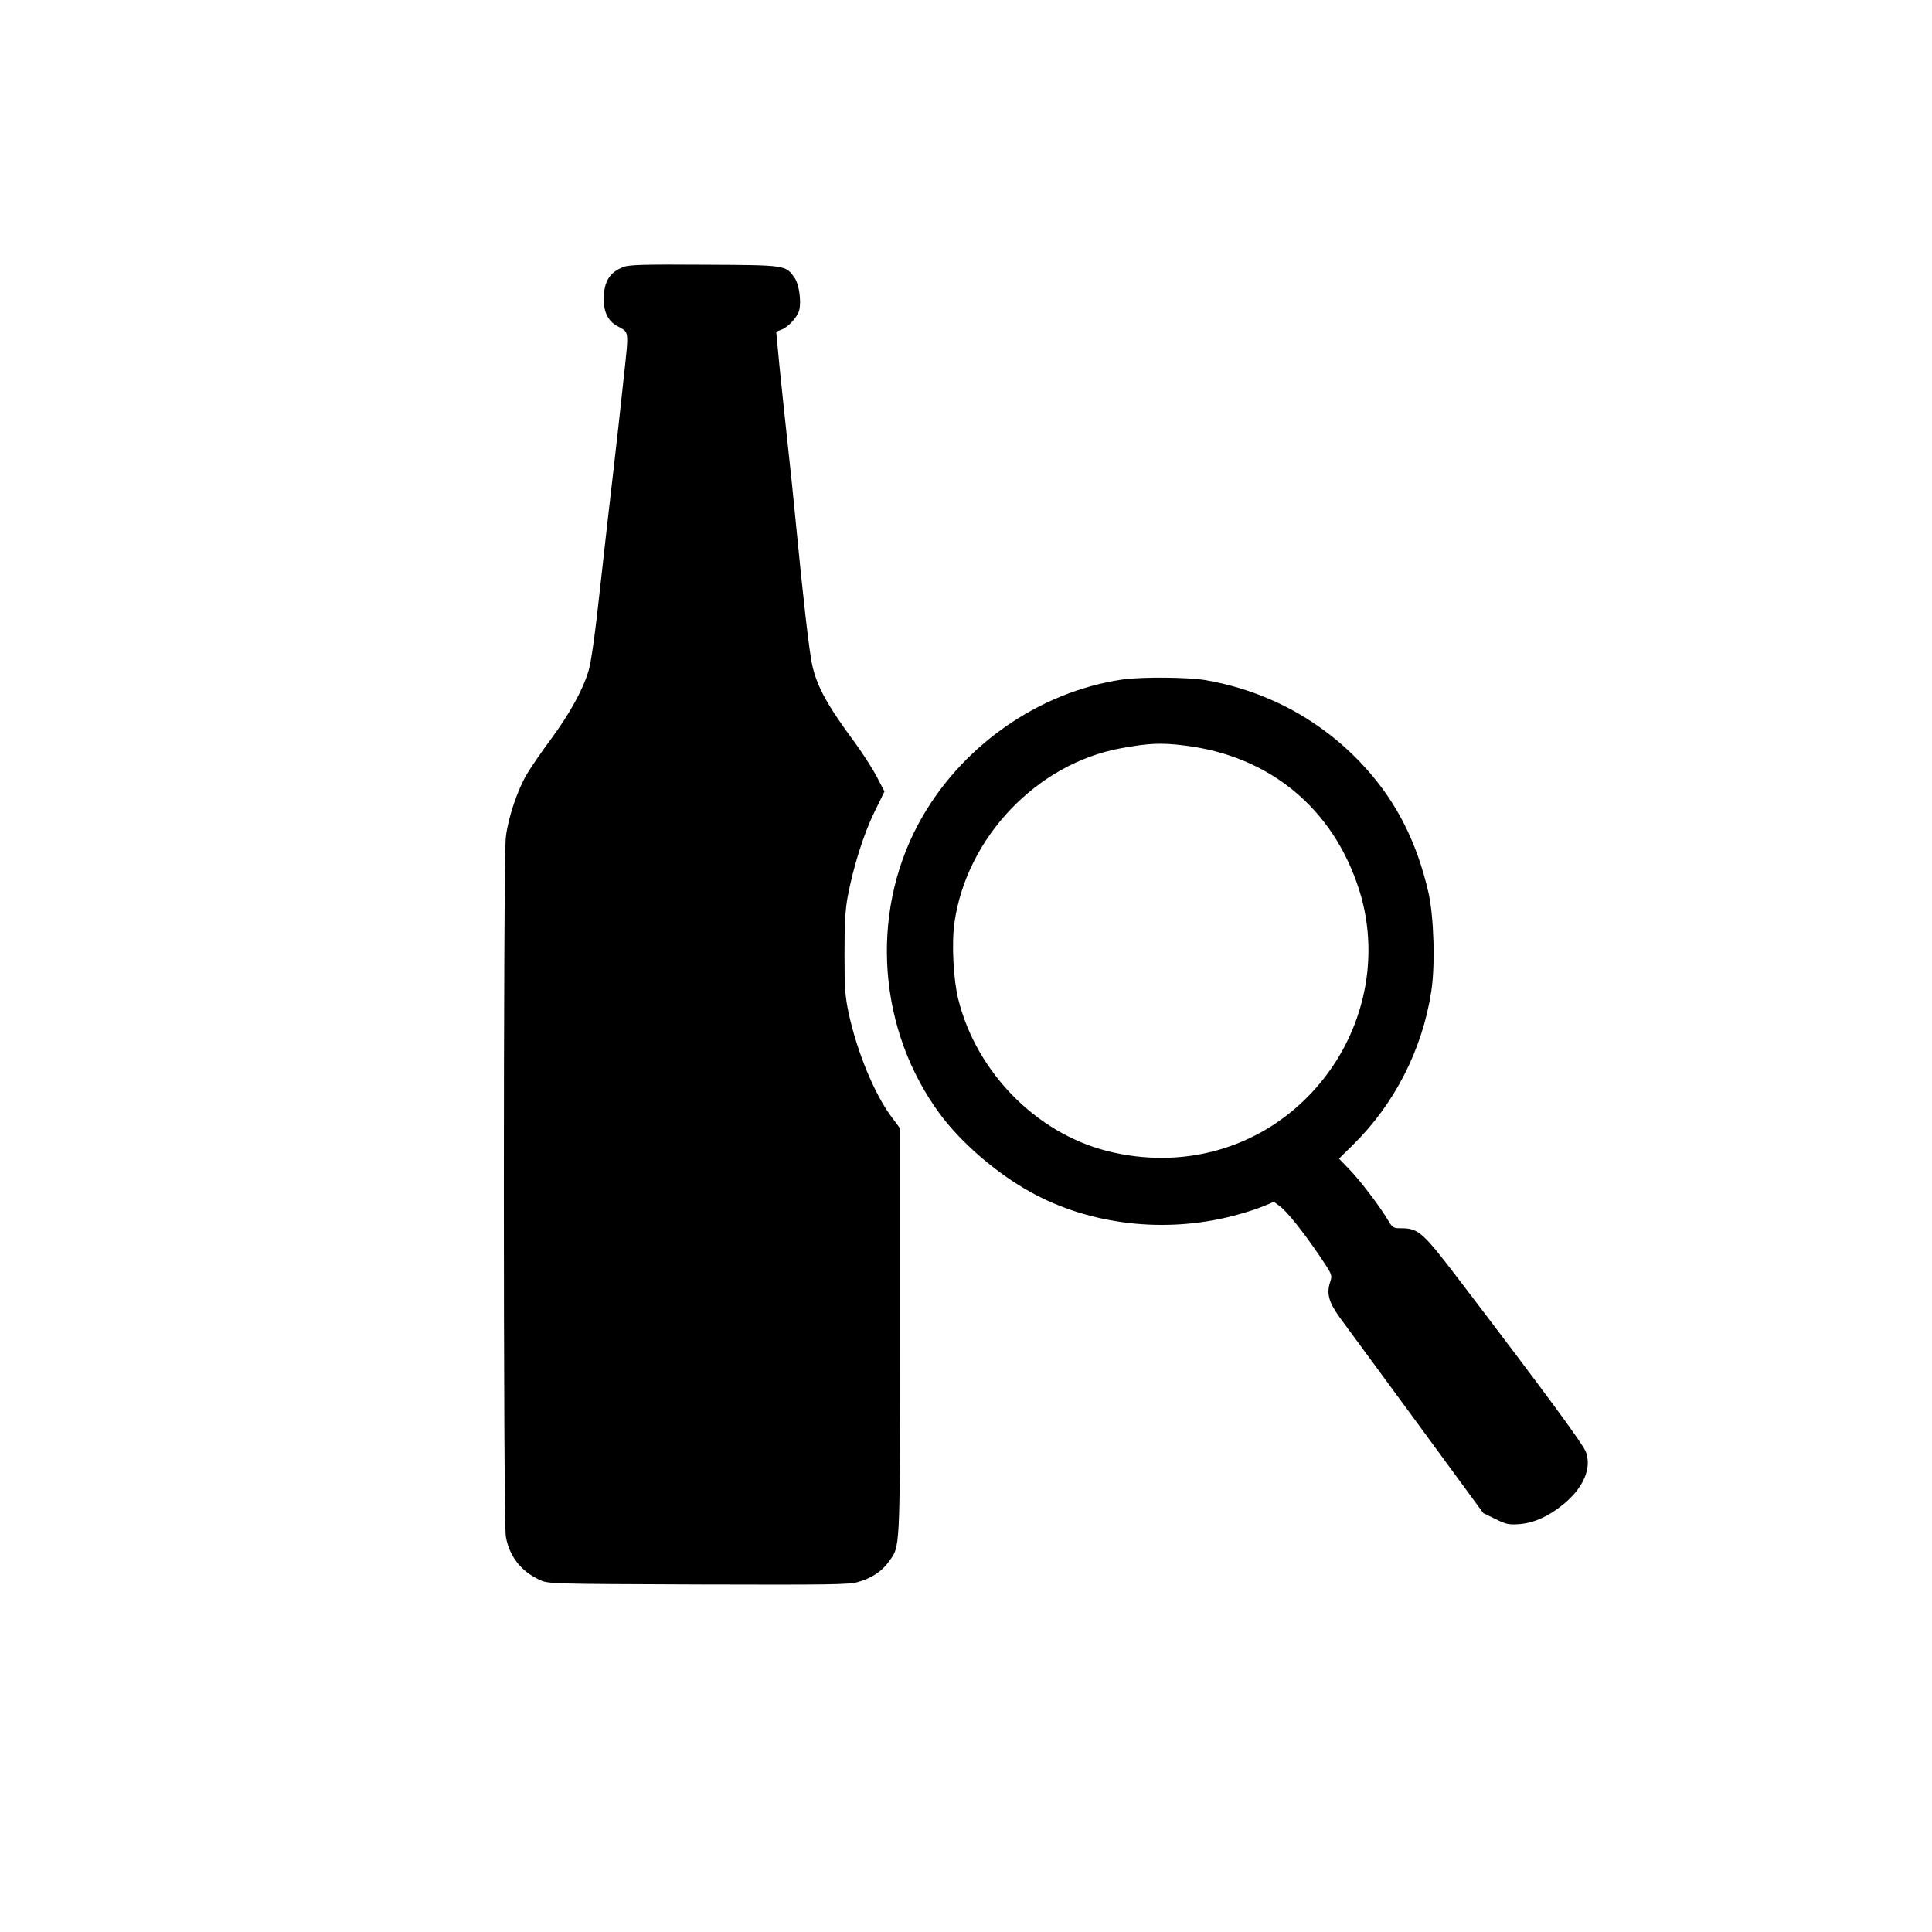 <?xml version="1.0" standalone="no"?>
<!DOCTYPE svg PUBLIC "-//W3C//DTD SVG 20010904//EN"
 "http://www.w3.org/TR/2001/REC-SVG-20010904/DTD/svg10.dtd">
<svg version="1.0" xmlns="http://www.w3.org/2000/svg"
 width="1024pt" height="1024pt" viewBox="0 0 1024 1024"
 preserveAspectRatio="xMidYMid meet">

<g transform="translate(0,1024) scale(0.1,-0.1)"
fill="#000000" stroke="none">
<path d="M3307 8826 c-76 -28 -107 -78 -107 -173 0 -68 24 -115 71 -141 65
-36 63 -13 34 -282 -14 -135 -39 -357 -55 -495 -16 -137 -48 -415 -70 -617
-26 -241 -47 -390 -61 -435 -31 -102 -99 -224 -197 -358 -49 -66 -107 -150
-129 -187 -50 -84 -100 -232 -112 -335 -14 -117 -14 -3633 0 -3708 19 -104 80
-183 178 -228 46 -22 51 -22 840 -25 702 -2 800 -1 849 13 72 21 126 56 162
107 62 86 60 37 60 1220 l0 1078 -46 62 c-90 121 -181 342 -226 548 -19 91
-22 134 -22 315 0 159 4 233 17 303 30 159 85 332 141 447 l54 110 -42 80
c-23 44 -75 124 -115 179 -147 199 -199 294 -226 410 -15 64 -50 372 -85 736
-11 118 -32 319 -46 445 -14 127 -33 310 -43 408 l-17 179 31 12 c36 15 82 67
91 102 12 48 -1 139 -25 172 -47 67 -44 67 -476 69 -311 2 -398 0 -428 -11z"/>
<path d="M5953 6639 c-452 -65 -870 -361 -1088 -771 -256 -482 -210 -1091 118
-1534 112 -151 298 -312 477 -411 314 -175 713 -222 1077 -127 51 13 121 35
155 49 l60 25 30 -22 c37 -26 122 -132 212 -264 68 -101 68 -102 56 -139 -20
-61 -7 -108 51 -188 29 -40 212 -289 407 -554 l354 -483 64 -31 c58 -29 71
-31 129 -27 77 7 151 40 230 104 108 88 153 193 120 280 -16 41 -205 299 -664
901 -201 264 -222 283 -315 283 -41 0 -46 3 -70 44 -40 68 -144 206 -204 268
l-55 57 74 73 c220 216 368 506 415 813 22 141 14 396 -15 525 -61 264 -166
473 -329 655 -223 249 -518 412 -851 470 -92 16 -336 18 -438 4z m322 -350
c454 -54 793 -334 930 -769 117 -374 17 -788 -259 -1078 -278 -292 -681 -404
-1080 -302 -375 96 -691 418 -787 804 -26 104 -36 297 -20 407 65 452 438 842
882 923 146 27 213 30 334 15z"/>
</g>
</svg>
